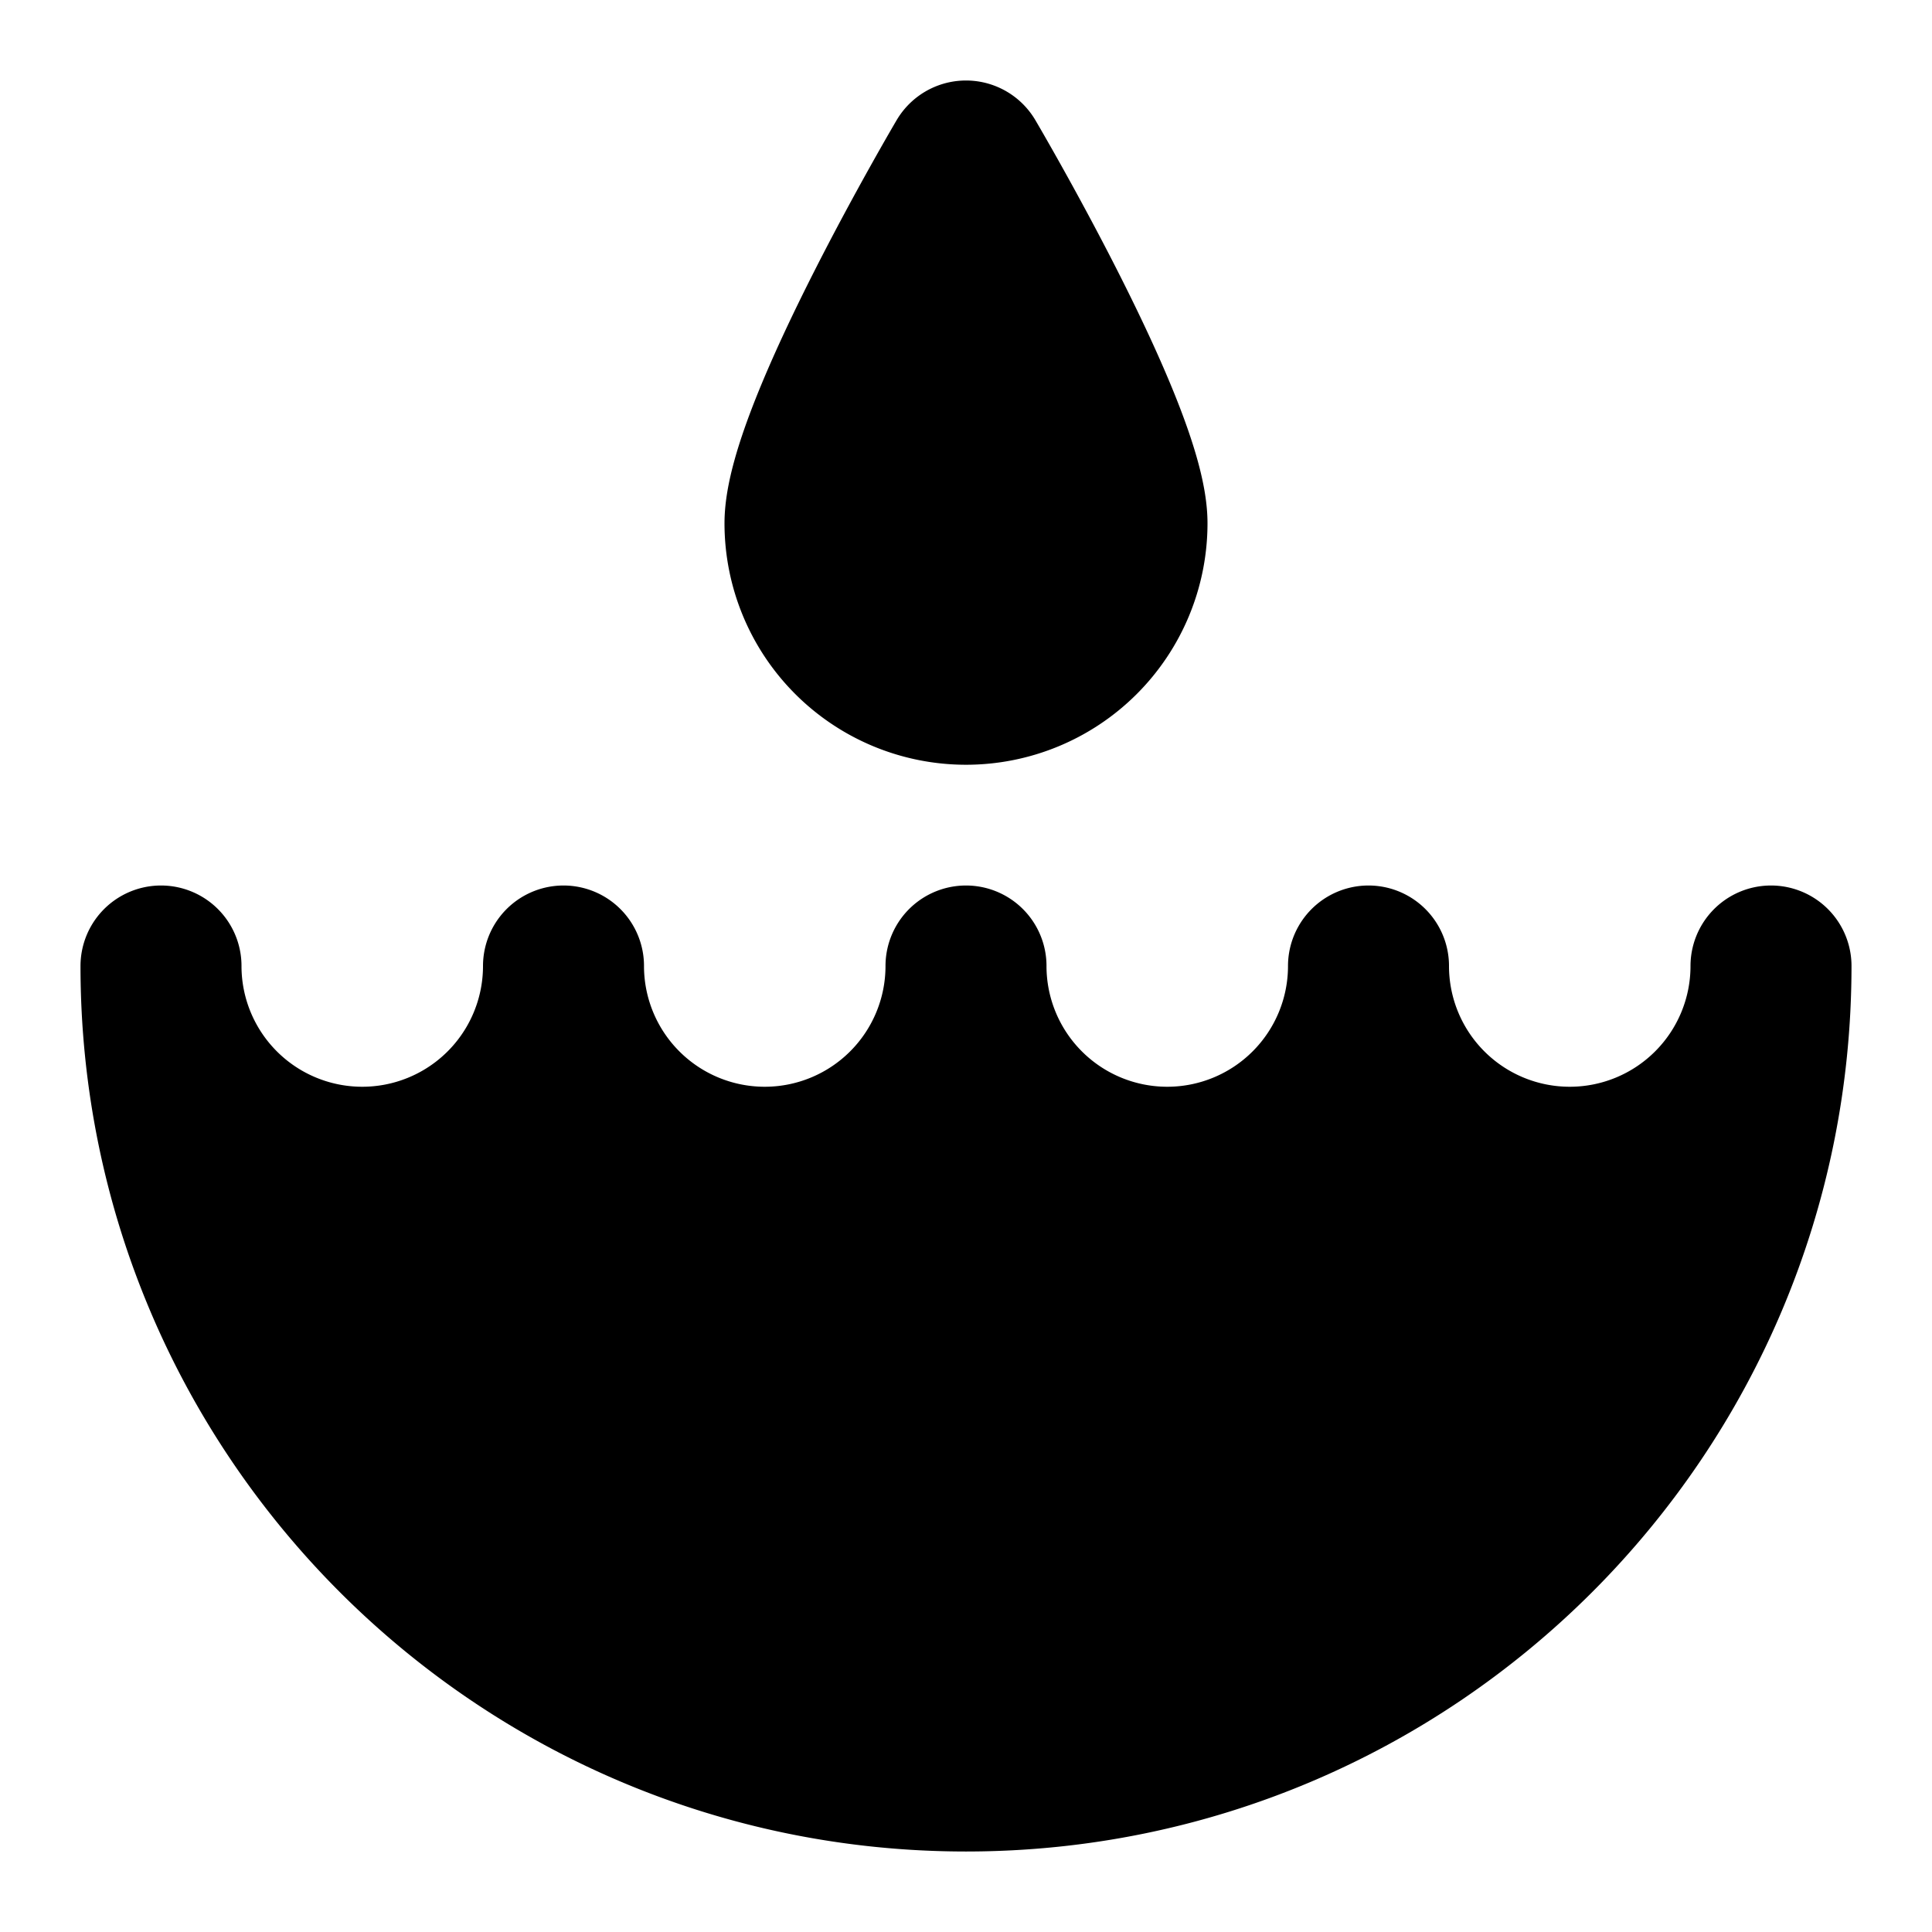 <svg xmlns="http://www.w3.org/2000/svg" width="3em" height="3em" viewBox="0 0 48 48"><path fill="currentColor" stroke="currentColor" stroke-linecap="round" stroke-linejoin="round" stroke-width="4" d="M9 29a5 5 0 0 0 5-5a5 5 0 0 0 10 0a5 5 0 0 0 10 0a5 5 0 0 0 10 0c0 11.046-8.954 20-20 20S4 35.046 4 24a5 5 0 0 0 5 5m19-16a4 4 0 0 1-8 0c0-2.21 4-9 4-9s4 6.79 4 9"/></svg>